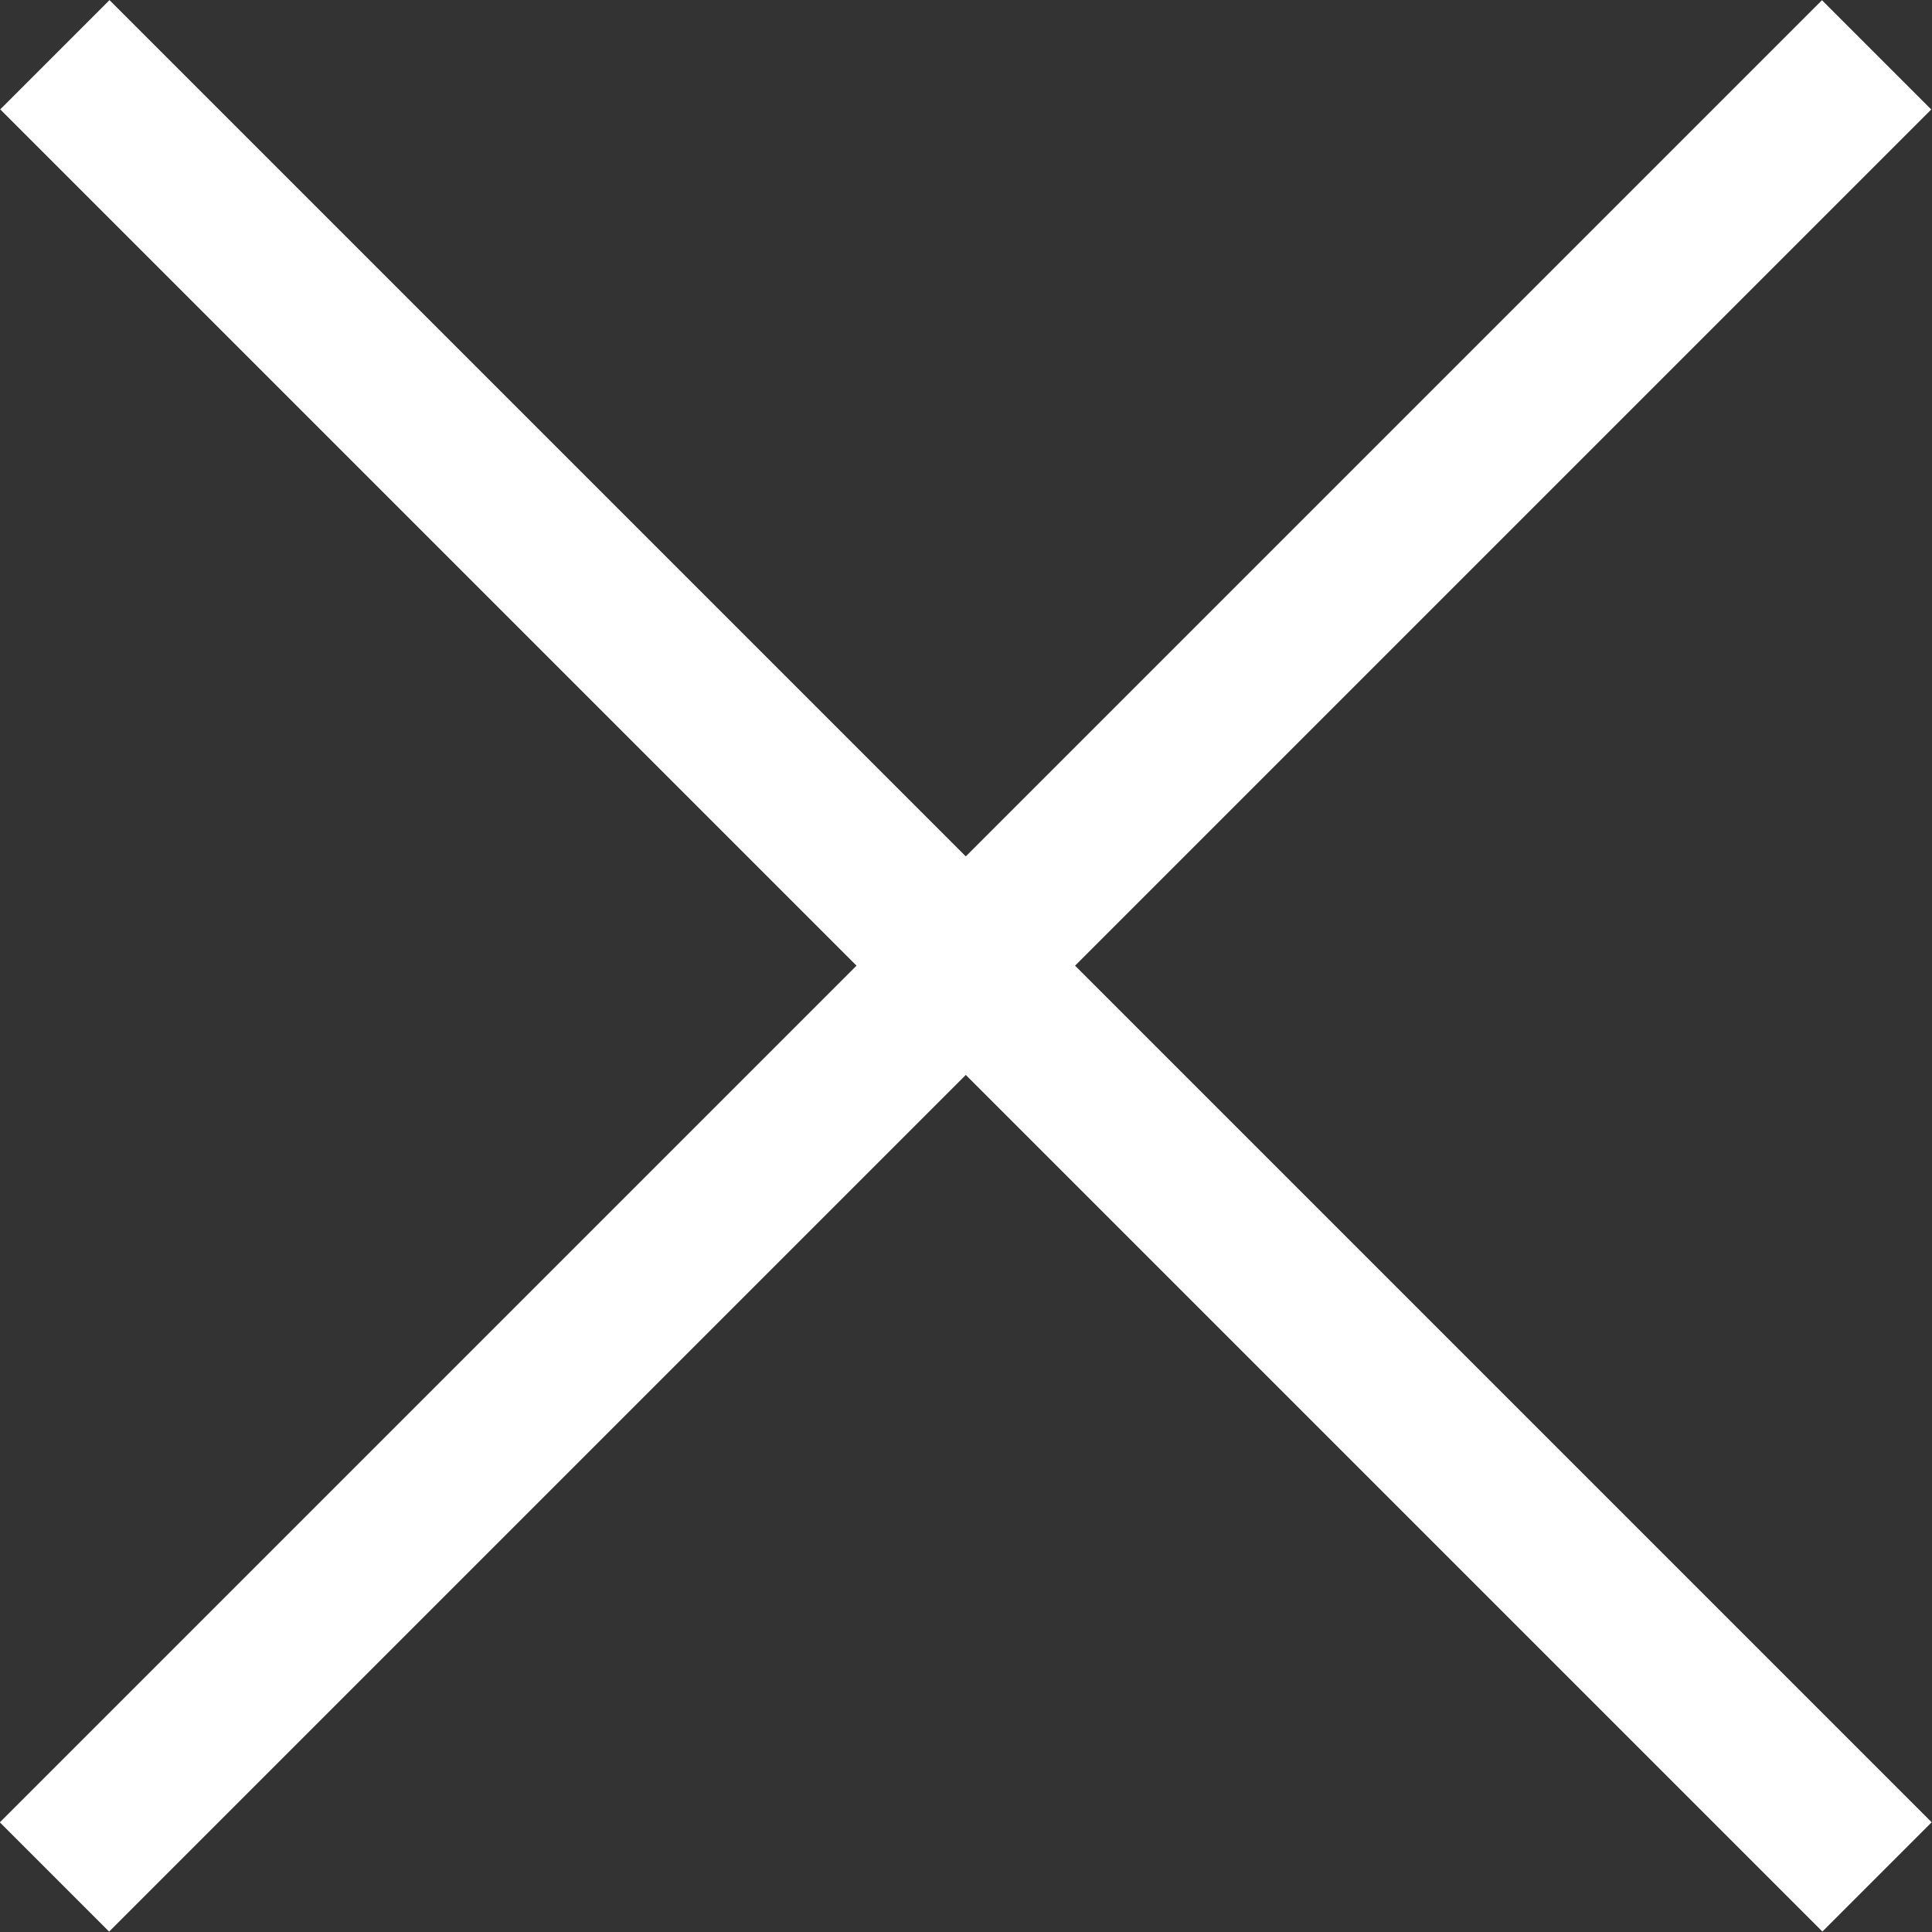 <?xml version="1.0" encoding="utf-8"?>
<!-- Generator: Adobe Illustrator 28.0.0, SVG Export Plug-In . SVG Version: 6.00 Build 0)  -->
<svg version="1.1" id="Vrstva_1" xmlns="http://www.w3.org/2000/svg" xmlns:xlink="http://www.w3.org/1999/xlink" x="0px" y="0px"
	 viewBox="0 0 100 100" style="enable-background:new 0 0 100 100;" xml:space="preserve">
<rect x="0" y="0" width="100" height="100" fill="#333333" stroke="none"/>
<style type="text/css">
	.st0{fill:#FFFFFF;}
</style>
<rect x="-16.7" y="46" transform="matrix(0.707 0.707 -0.707 0.707 49.997 -20.709)" class="st0" width="133.4" height="8"/>
<rect x="-16.7" y="46" transform="matrix(0.707 -0.707 0.707 0.707 -20.723 49.995)" class="st0" width="133.4" height="8"/>
</svg>
